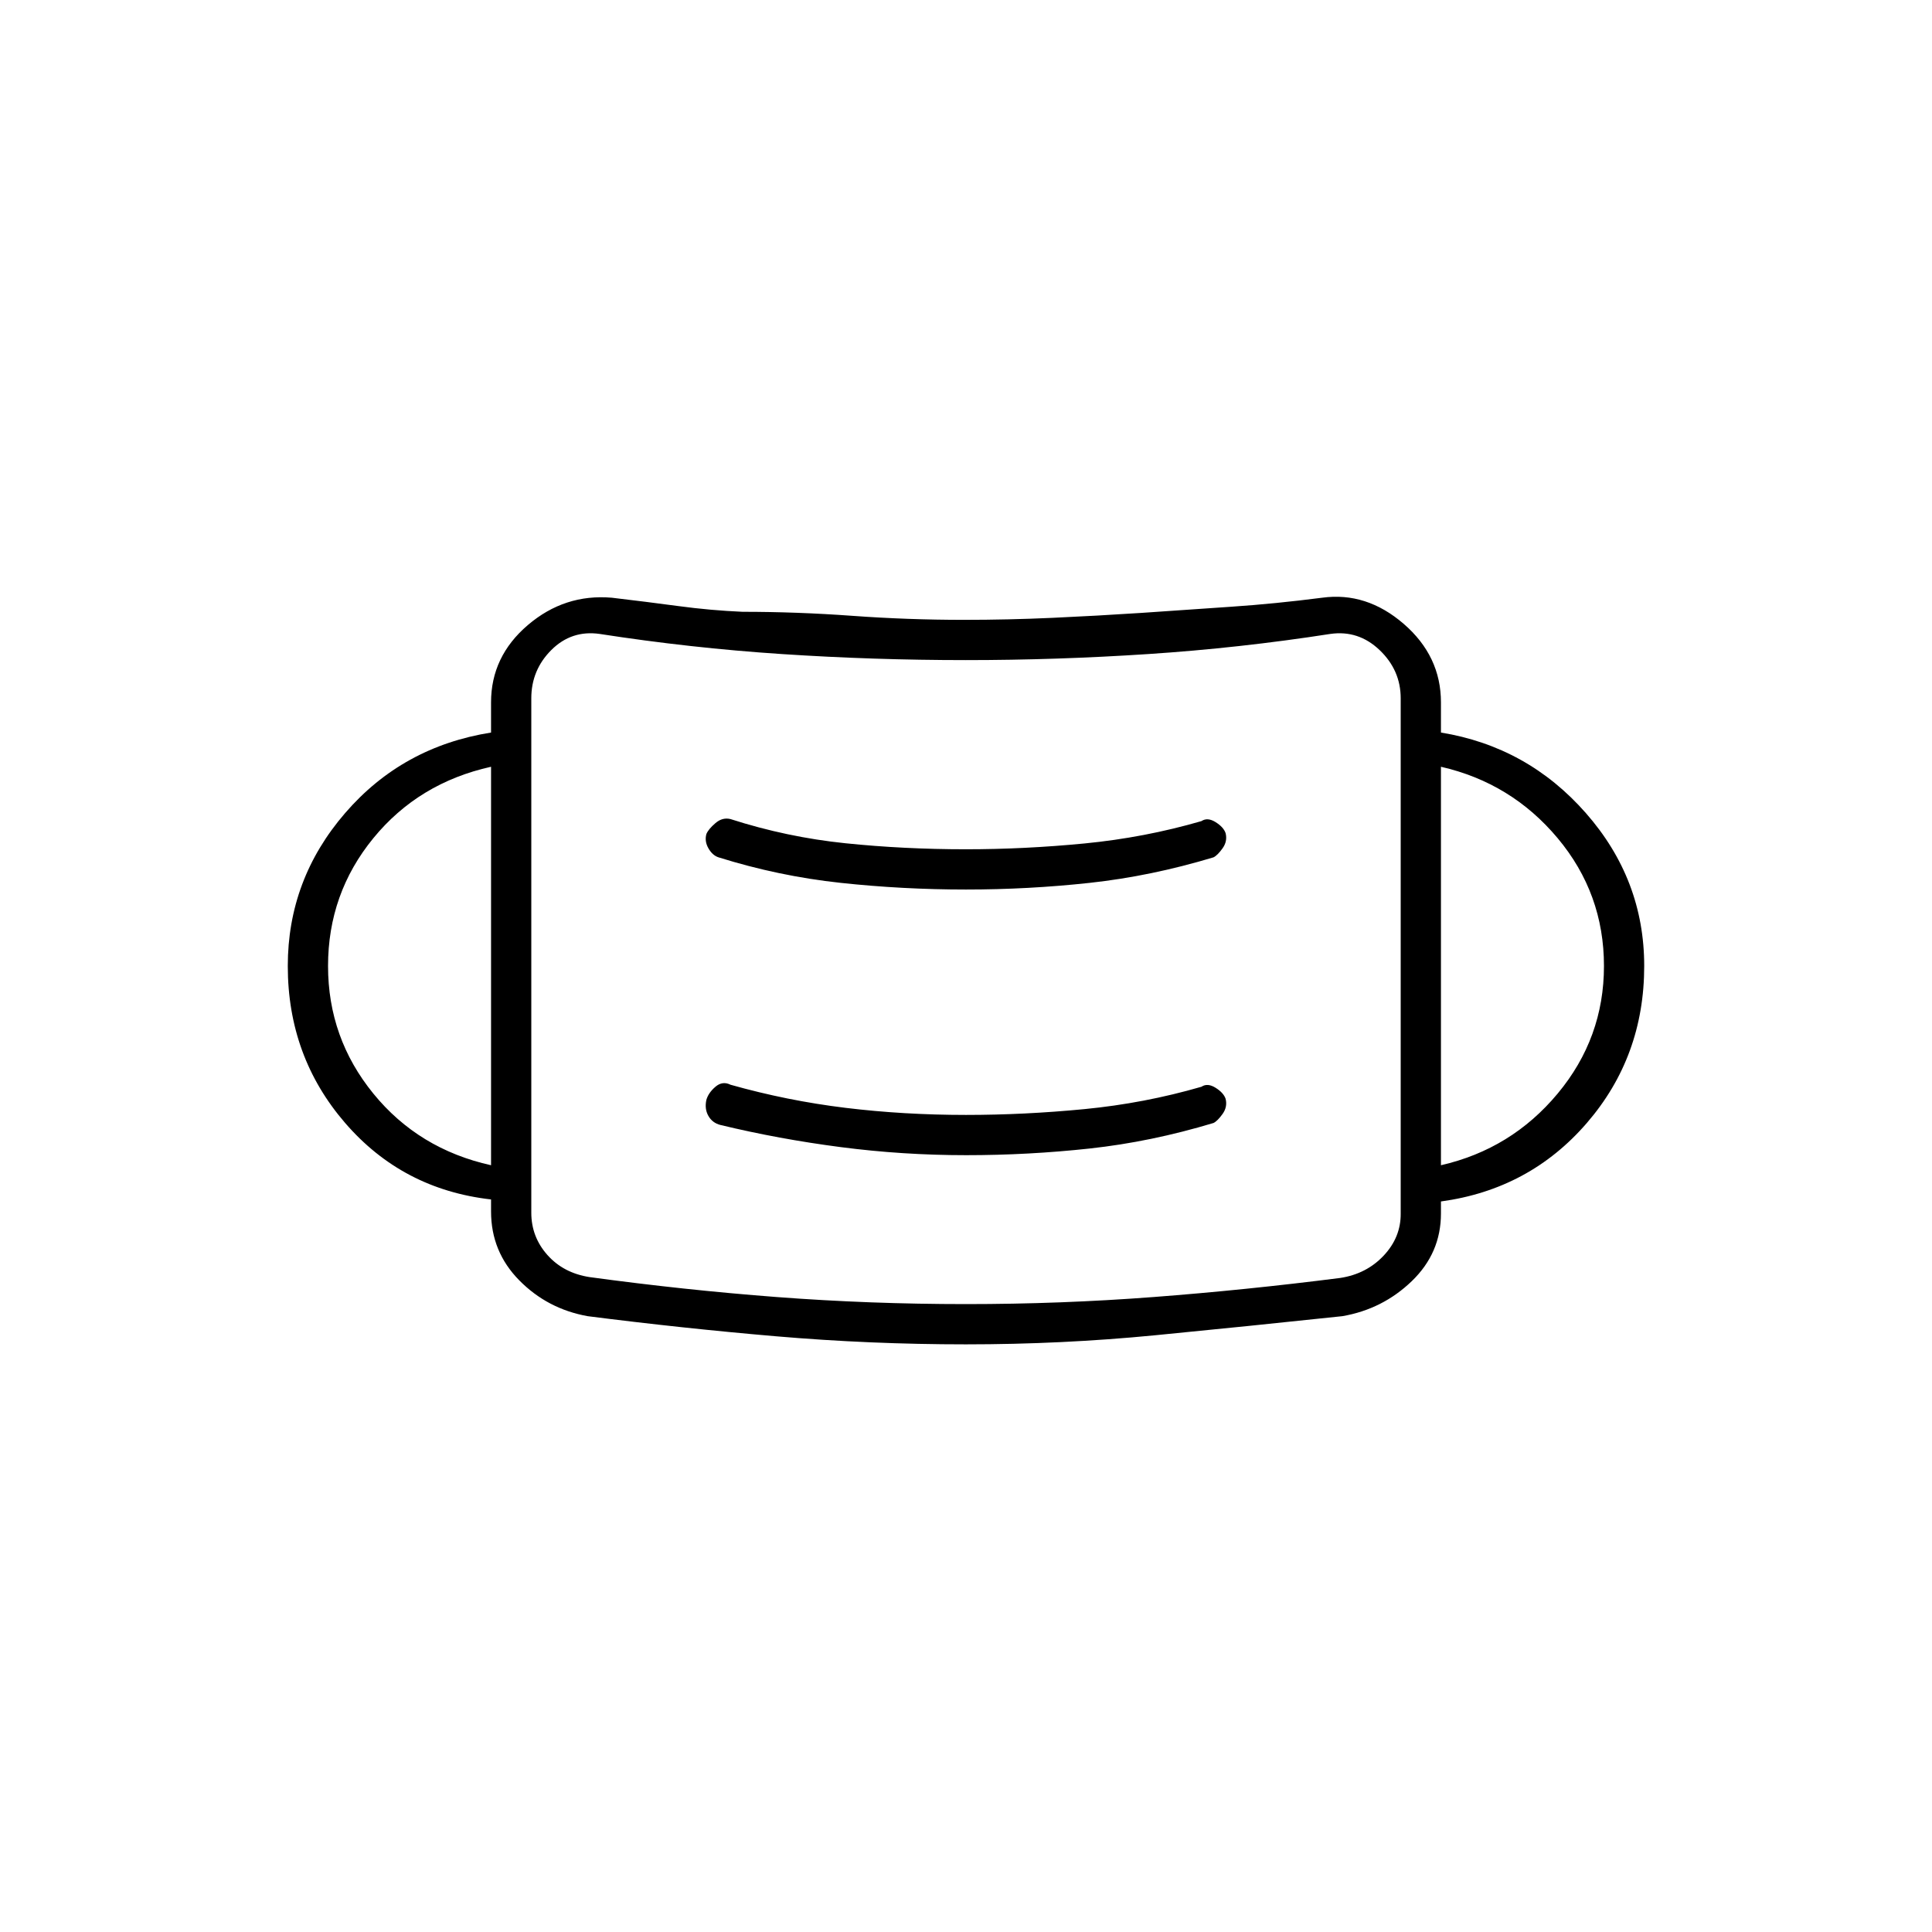 <svg xmlns="http://www.w3.org/2000/svg" height="20" viewBox="0 -960 960 960" width="20"><path d="M479.95-292q-47.58 0-94.27-4Q339-300 292-306q-19.97-3.59-33.99-17.82Q244-338.04 244-358v-6q-44-5-72.5-38T143-480q0-43 28.5-76t72.5-40v-15q0-22.8 18.27-38.4Q280.54-665 304-663q17 2 33.05 4.15 16.04 2.16 31.95 2.85 27 0 54.52 2 27.53 2 55.46 2 22.02 0 44.02-1 22-1 43.95-2.44 23.24-1.62 45.03-3.09Q633.76-660 657-663q22-3 40.5 13t18.5 39v15q43 7 72 40t29 76q0 45-28.5 78T716-363v6q0 19.62-14.49 33.59Q687.01-309.44 667-306q-47 5-93.18 9.5-46.19 4.5-93.87 4.5Zm.05-20q47 0 93-3.5t93-9.5q13-2 21.55-11.1T696-357v-256q0-14-10.5-24t-24.5-8q-45.02 7-90.54 10t-90.54 3q-45.92 0-91.39-3-45.46-3-90.53-10-14-2-24 7.94-10 9.95-10 24.06v255.59q0 12 8 21t21 11q47 6.41 93.05 9.91T480-312Zm0-74q31 0 61.46-3.31T603-402q2-1 4.5-4.5t1.5-7.5q-1-3-5-5.5t-7-.5q-28.32 8.22-58.13 11.11Q509.05-406 480-406q-31 0-59.96-3.53Q391.09-413.06 363-421q-4-2-7.5 1t-4.5 6.5q-1 4.5 1 8t6 4.5q29 7 59.79 11 30.78 4 62.21 4Zm-236 5v-198q-36 8-58.5 35.5T163-480q0 35.76 22.5 63.38Q208-389 244-381Zm472 0q35-8 58-35.62 23-27.62 23-63.38 0-36-23-63.5T716-579v198ZM480-518q31 0 61.46-3.31T603-534q2-1 4.5-4.5t1.5-7.5q-1-3-5-5.5t-7-.5q-28.32 8.22-58.13 11.11Q509.05-538 480-538q-31 0-60-3t-57-12q-4-1-7.5 2t-4.5 5.42q-1 3.58 1 7.08t5 4.5q29.93 9.38 60.74 12.69Q448.55-518 480-518ZM264-328v-320 320Z"/></svg>